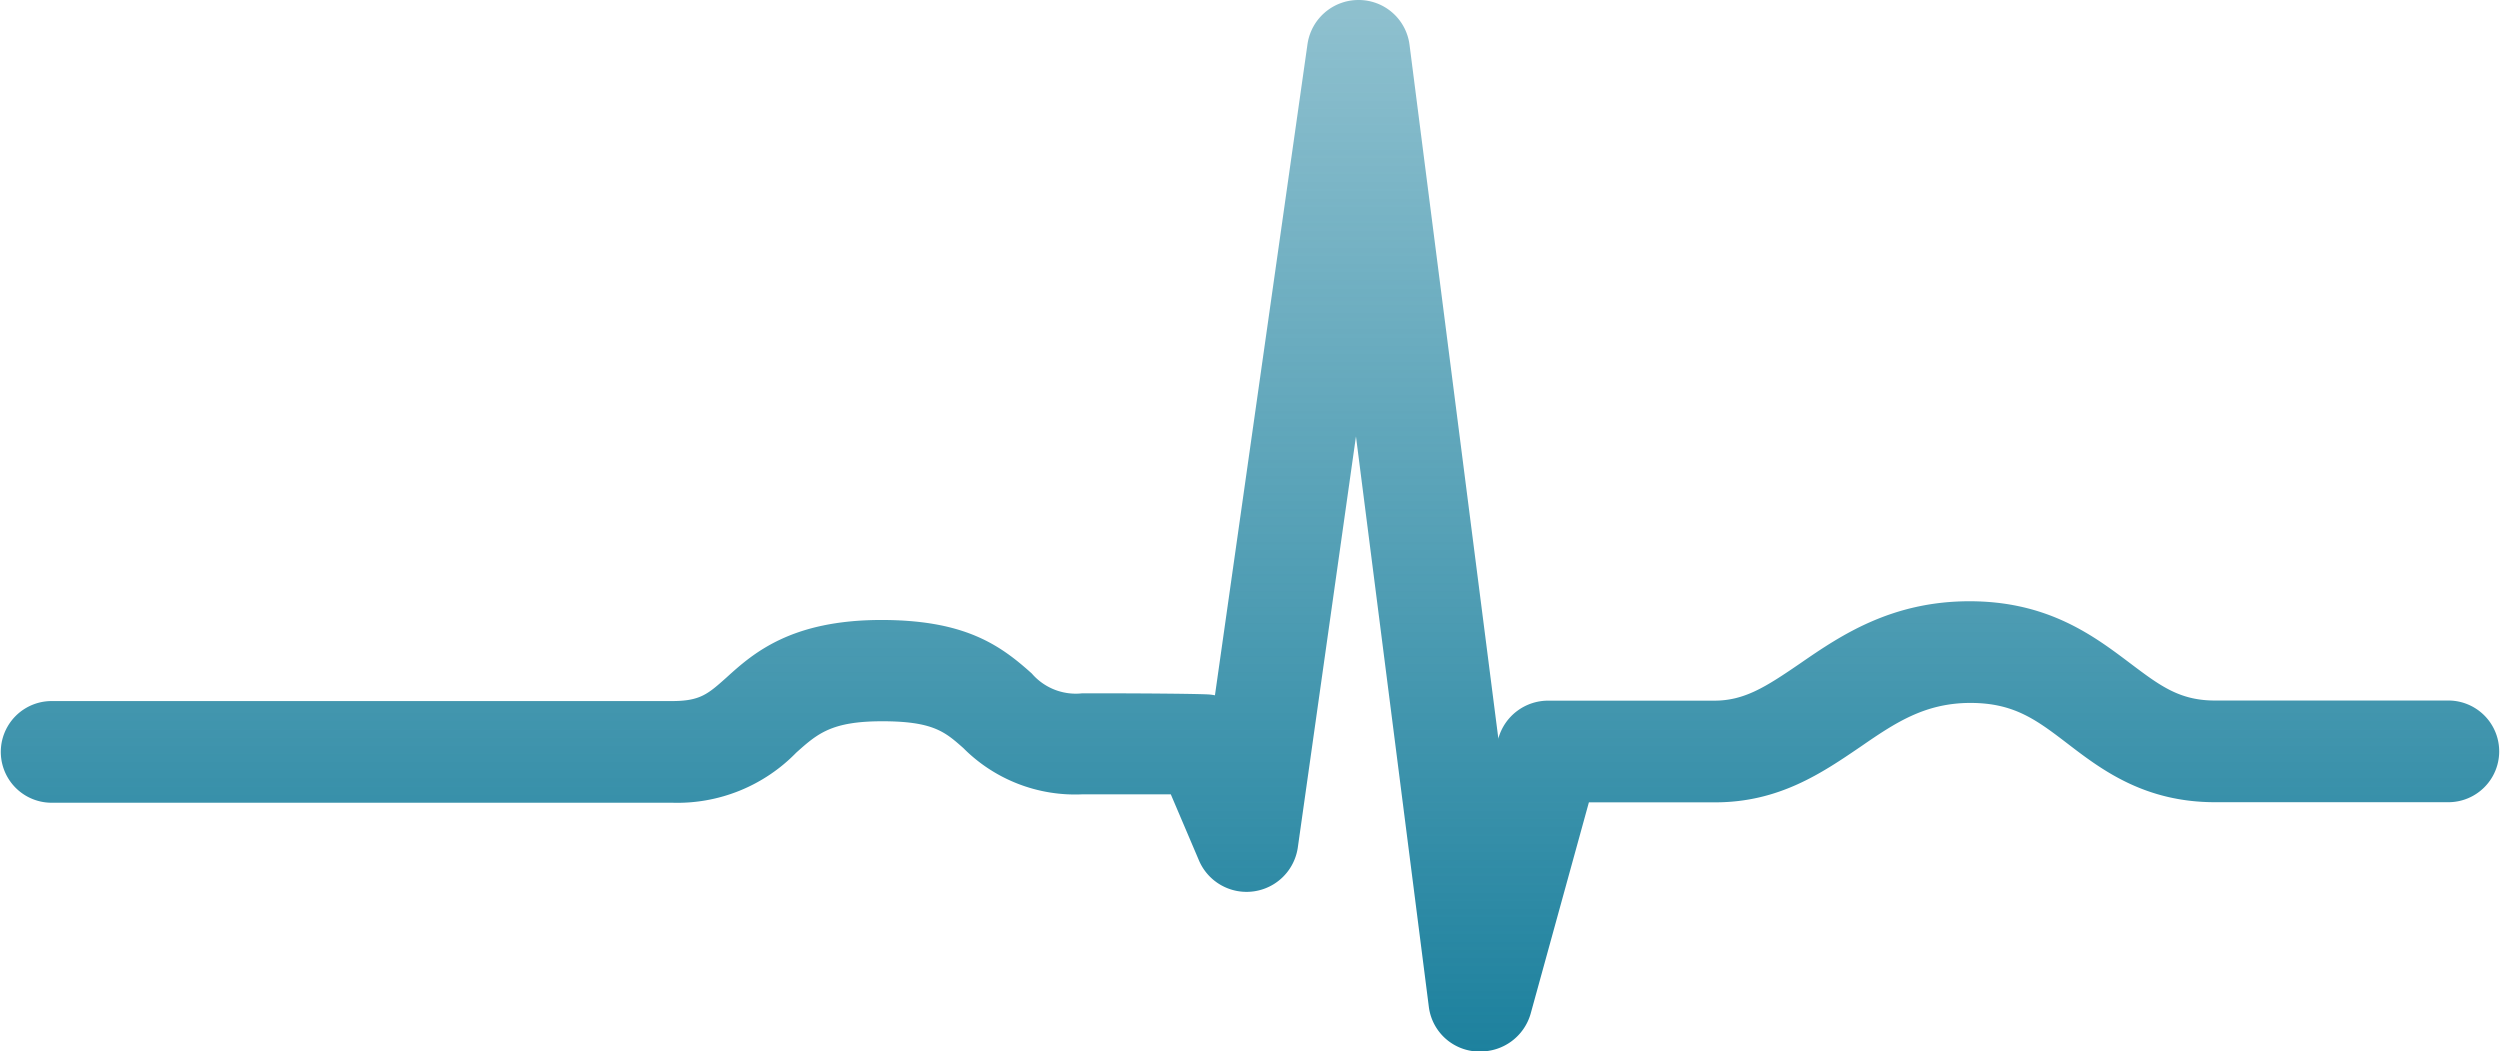 <svg xmlns="http://www.w3.org/2000/svg" xmlns:xlink="http://www.w3.org/1999/xlink" width="186.86" height="78.59" viewBox="0 0 186.86 78.59">
  <defs>
    <linearGradient id="linear-gradient" x1="112.43" y1="-6383.09" x2="112.43" y2="-6461.68" gradientTransform="matrix(1, 0, 0, -1, -19, -6383.09)" gradientUnits="userSpaceOnUse">
      <stop offset="0" stop-color="#1d819e" stop-opacity="0.5"/>
      <stop offset="0.01" stop-color="#1d819e" stop-opacity="0.5"/>
      <stop offset="1" stop-color="#1d819e"/>
    </linearGradient>
  </defs>
  <g id="Layer_2" data-name="Layer 2">
    <g id="Layer_1-2" data-name="Layer 1">
      <path d="M110.62,78.59h-.27a3.82,3.82,0,0,1-3.55-3.31l-5.45-42.66L97,63.37a3.87,3.87,0,0,1-7.36,1l-2.13-5-6.58,0A11.78,11.78,0,0,1,72,55.91c-1.37-1.21-2.26-2-6.06-2s-4.84.93-6.42,2.34A12.41,12.41,0,0,1,50.24,60H3.86a3.8,3.8,0,1,1,0-7.6H50.23c2.1,0,2.68-.52,4.06-1.75,2-1.82,4.83-4.31,11.59-4.31,6.25,0,8.88,1.88,11.24,4a4.34,4.34,0,0,0,3.78,1.48c7.8,0,9.32.08,9.32.08a3.53,3.53,0,0,1,.59.07L97.73,3.28A3.85,3.85,0,0,1,101.55,0h0a3.83,3.83,0,0,1,3.8,3.32L112,55.26l0-.09a3.86,3.86,0,0,1,3.73-2.8h12.4c2.24,0,3.82-1,6.43-2.79,3-2.07,6.8-4.64,12.65-4.64s9.27,2.57,12,4.63c2.23,1.68,3.69,2.79,6.34,2.79H183a3.8,3.8,0,1,1,0,7.6H165.56c-5.27,0-8.47-2.42-11-4.36-2.33-1.78-4-3.06-7.28-3.06-3.44,0-5.67,1.52-8.24,3.29-2.85,1.94-6.07,4.14-10.83,4.14h-9.45l-4.36,15.82A3.89,3.89,0,0,1,110.62,78.59Z" fill-rule="evenodd" fill="url(#linear-gradient)"/>
    </g>
  </g>
</svg>
